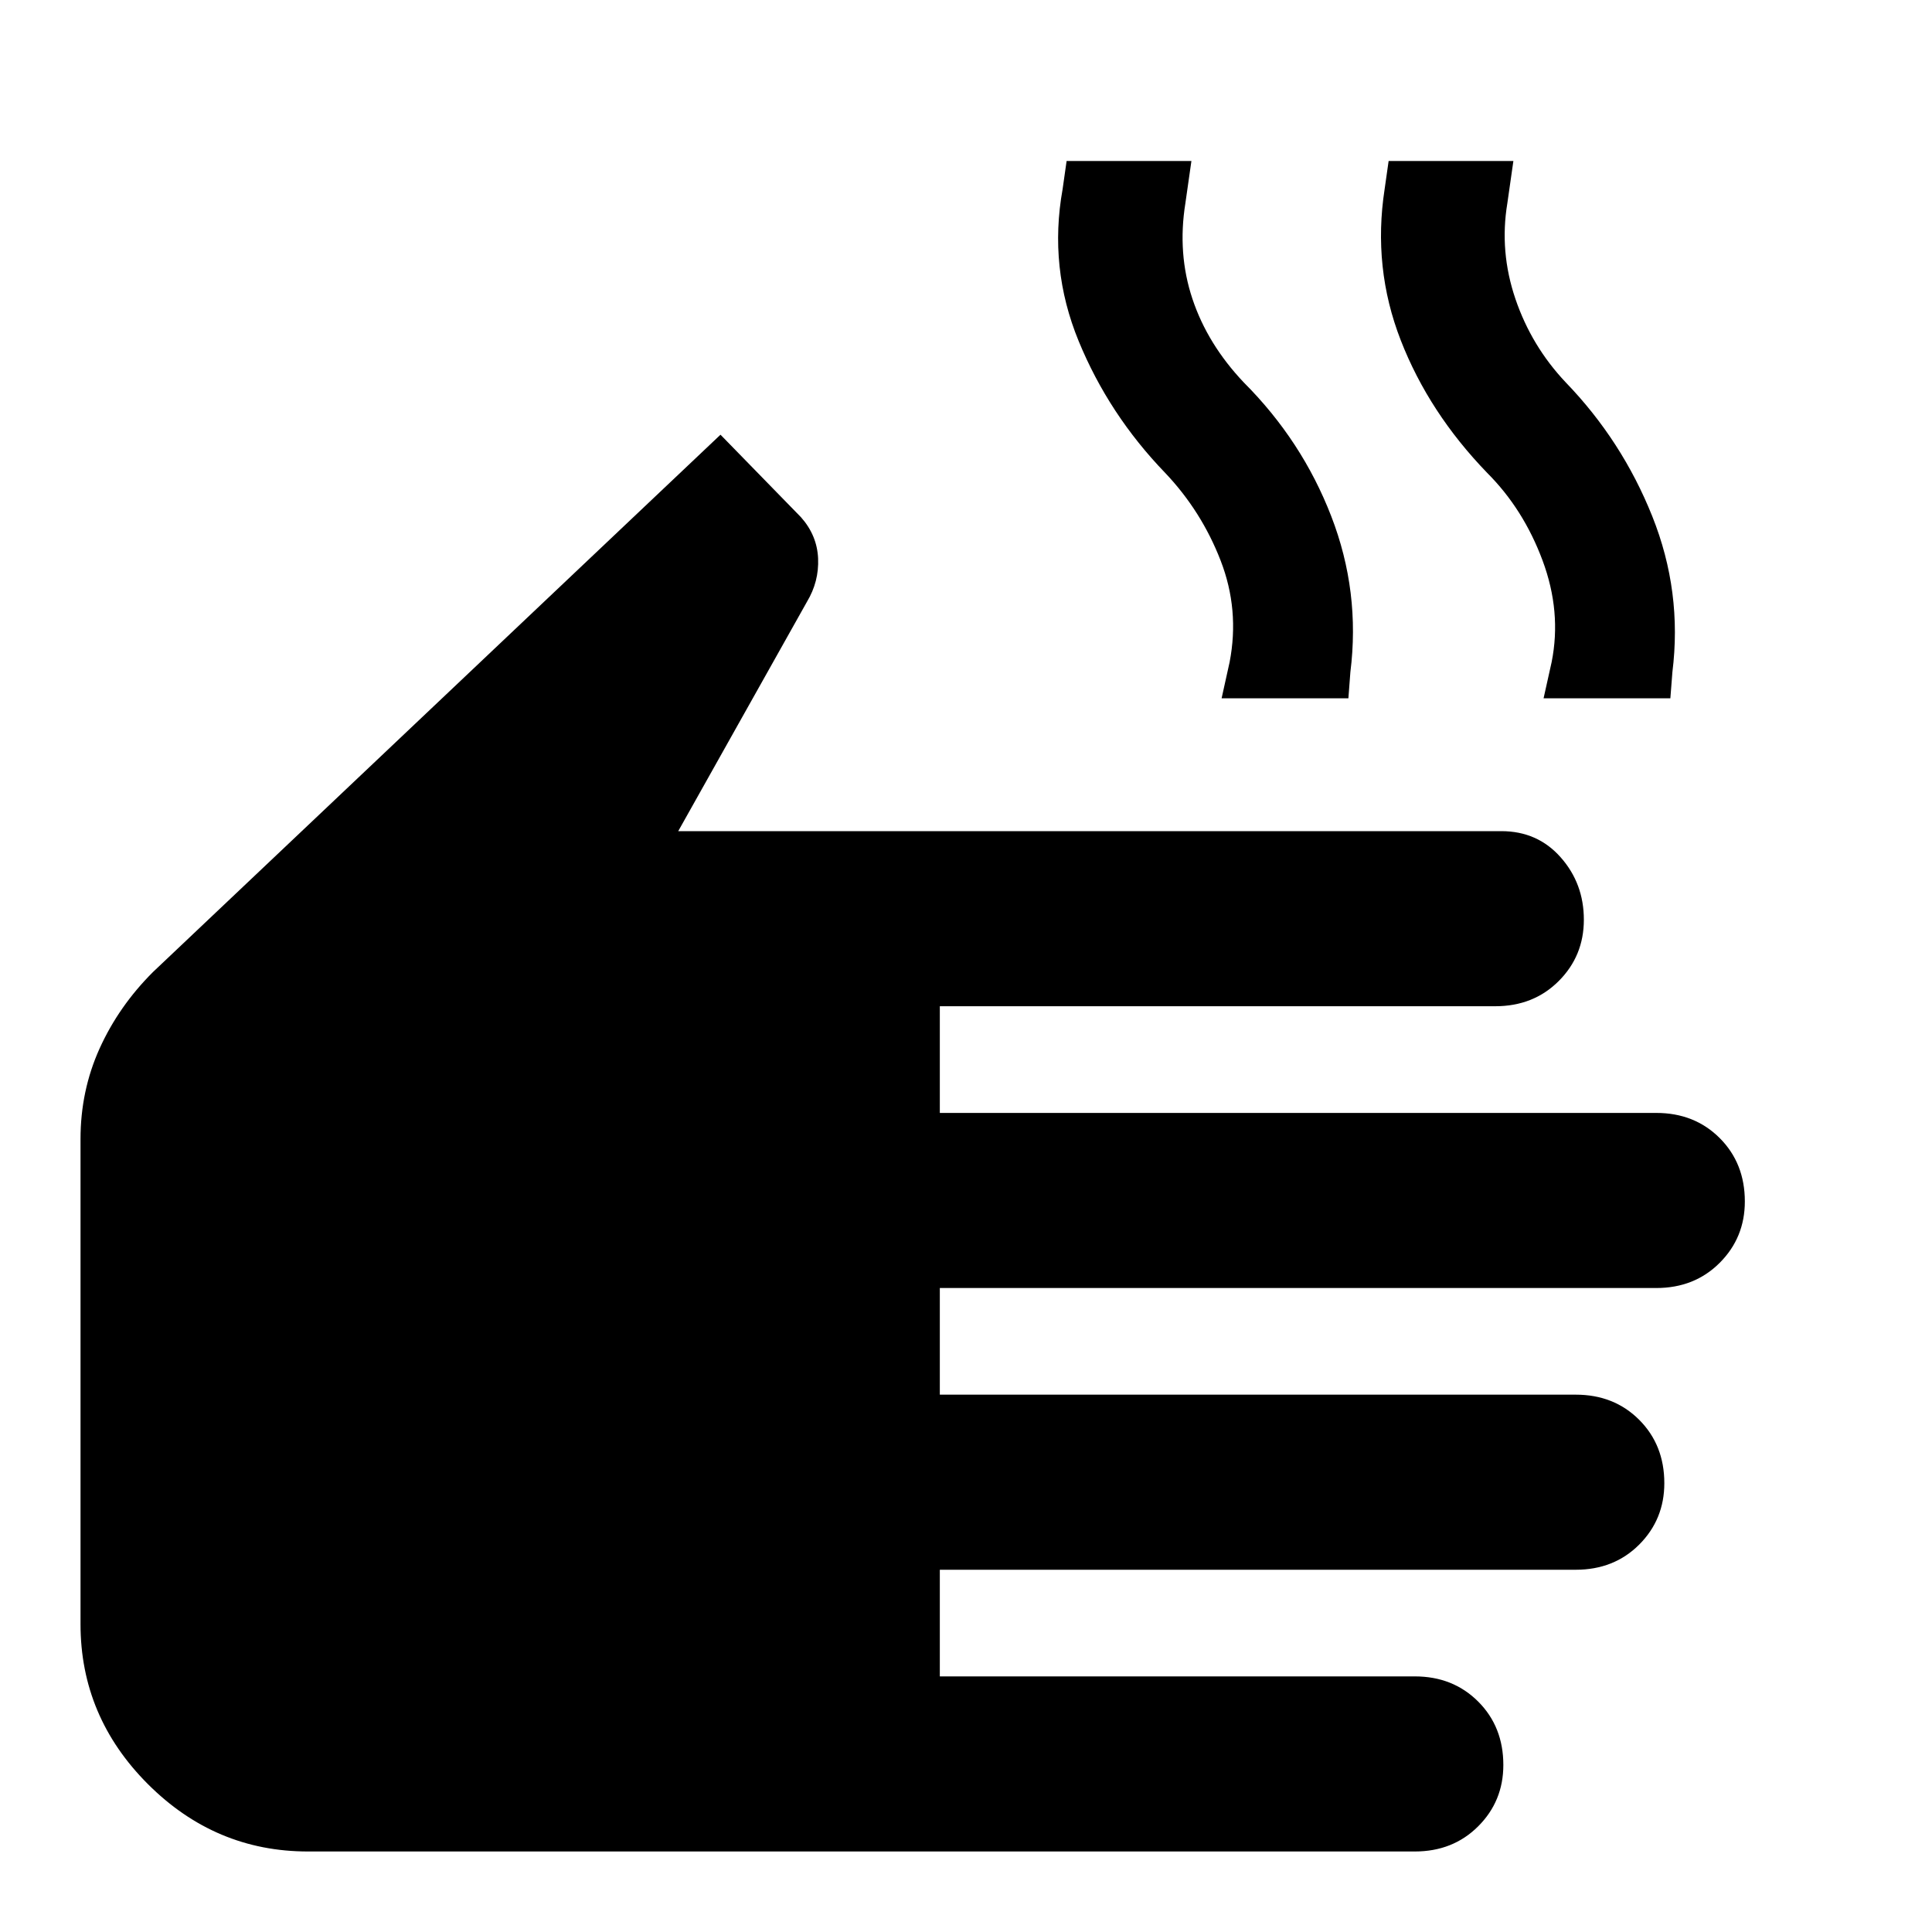 <svg xmlns="http://www.w3.org/2000/svg" height="40" width="40"><path d="M6.375 38.333q-1.917 0-3.313-1.395-1.395-1.396-1.395-3.313V23.583q0-1 .395-1.875.396-.875 1.105-1.583L14.917 9l1.666 1.708q.334.375.355.855.02.479-.23.895l-2.666 4.75h17.041q.75 0 1.229.542.48.542.48 1.292t-.521 1.27q-.521.521-1.313.521h-11.5v2.209h14.834q.791 0 1.312.52.521.521.521 1.313 0 .75-.521 1.271-.521.521-1.312.521H19.458v2.208h13.167q.792 0 1.313.521.52.521.52 1.312 0 .75-.52 1.271-.521.521-1.313.521H19.458v2.208h9.834q.791 0 1.312.521t.521 1.313q0 .75-.521 1.27-.521.521-1.312.521Zm18.917-23.875.166-.75q.209-1.083-.187-2.104-.396-1.021-1.146-1.812-1.167-1.209-1.792-2.729-.625-1.521-.333-3.146l.083-.584h2.584l-.125.875q-.167 1.042.146 1.98.312.937 1.062 1.729 1.208 1.208 1.812 2.771.605 1.562.396 3.229l-.041.541Zm6.666 0 .167-.75q.208-1.041-.188-2.104-.395-1.062-1.145-1.812-1.209-1.25-1.792-2.75t-.333-3.125l.083-.584h2.583l-.125.875q-.166 1 .167 1.98.333.979 1.042 1.729 1.166 1.208 1.791 2.771.625 1.562.417 3.229l-.042.541Z"/></svg>